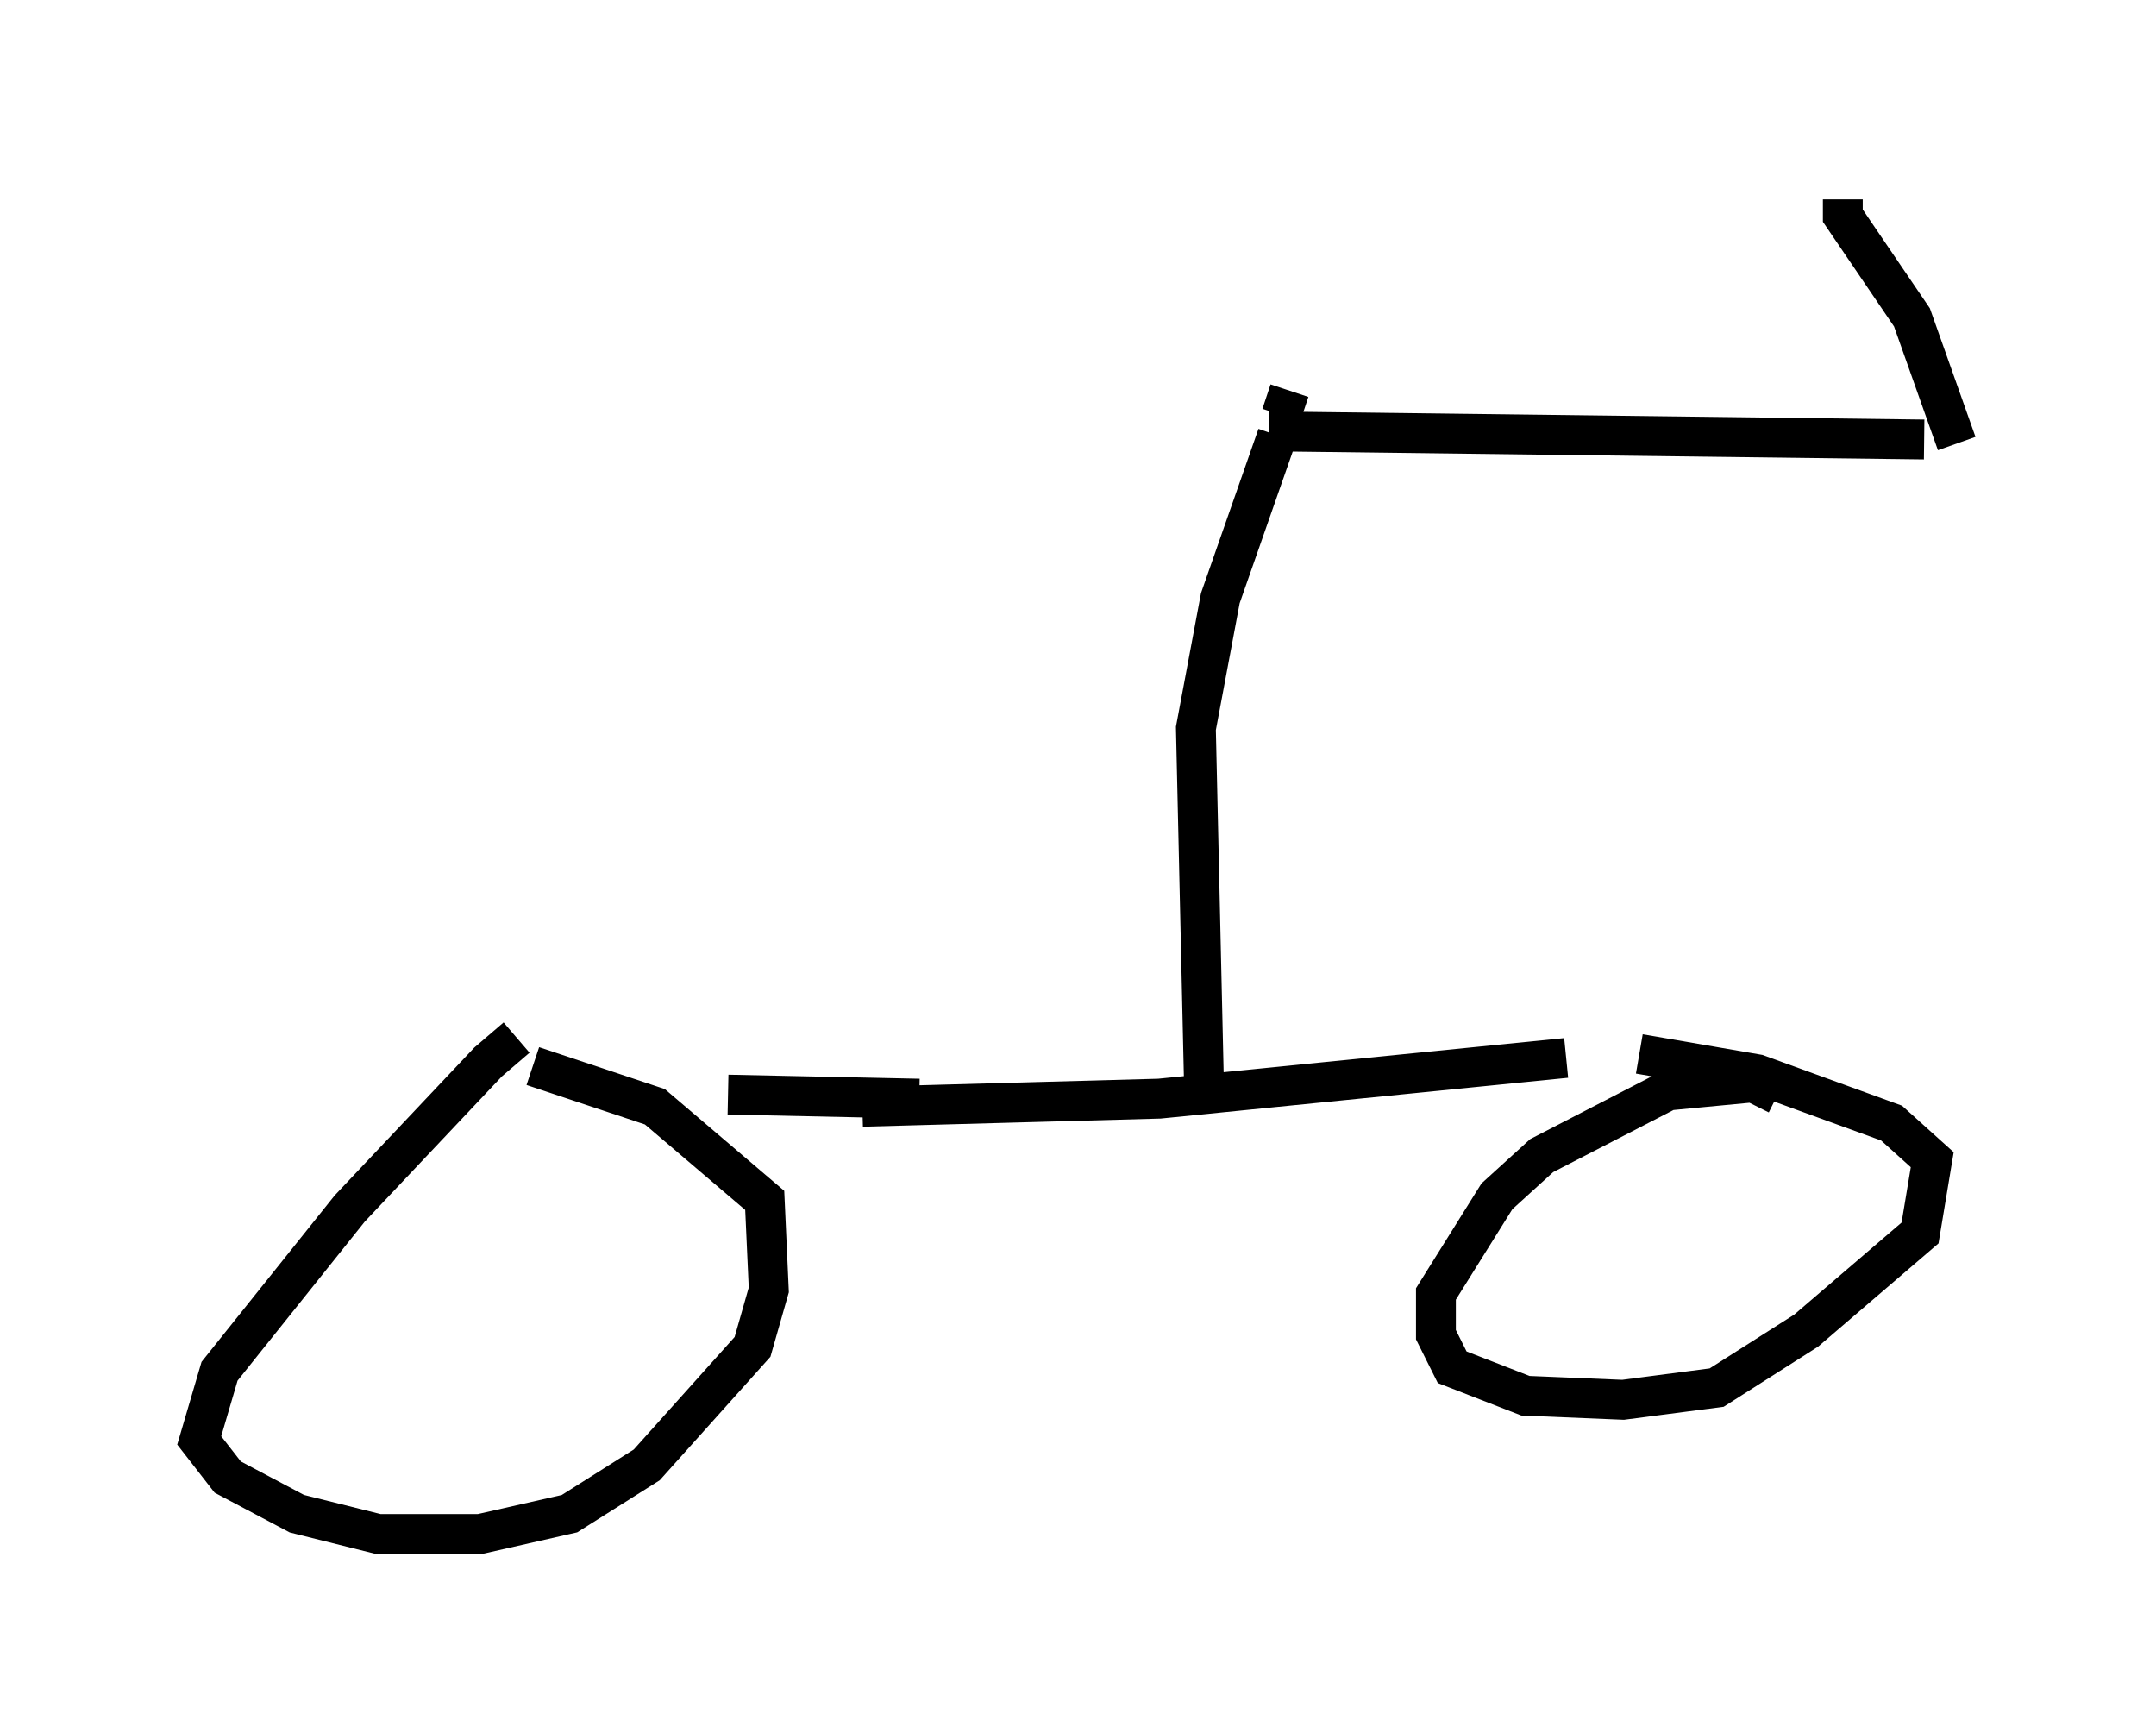 <?xml version="1.0" encoding="utf-8" ?>
<svg baseProfile="full" height="43.484" version="1.1" width="54.1" xmlns="http://www.w3.org/2000/svg" xmlns:ev="http://www.w3.org/2001/xml-events" xmlns:xlink="http://www.w3.org/1999/xlink"><defs /><rect fill="white" height="43.484" width="54.1" x="0" y="0" /><path d="M13.677, 25.927 m-0.715, 0.102 l-0.715, 0.613 -3.471, 3.675 l-3.267, 4.083 -0.51, 1.735 l0.715, 0.919 1.735, 0.919 l2.042, 0.51 2.552, 0.0 l2.246, -0.51 1.94, -1.225 l2.654, -2.96 0.408, -1.429 l-0.102, -2.246 -2.756, -2.348 l-3.063, -1.021 m8.269, 1.021 l7.452, -0.204 10.208, -1.021 m5.308, 0.919 l-0.613, -0.306 -2.144, 0.204 l-3.165, 1.633 -1.123, 1.021 l-1.531, 2.45 0.0, 1.021 l0.408, 0.817 1.838, 0.715 l2.45, 0.102 2.348, -0.306 l2.246, -1.429 2.858, -2.45 l0.306, -1.838 -1.021, -0.919 l-3.369, -1.225 -2.96, -0.51 m-18.069, 1.123 l-4.798, -0.102 m11.944, -0.204 l-0.204, -8.983 0.613, -3.267 l1.429, -4.083 m0.102, -0.51 l0.204, -0.613 m-0.51, 1.021 l16.436, 0.204 m0.817, 0.102 l-1.123, -3.165 -1.735, -2.552 l0.0, -0.408 m2.756, 5.921 " fill="none" stroke="black" stroke-width="1" /></svg>